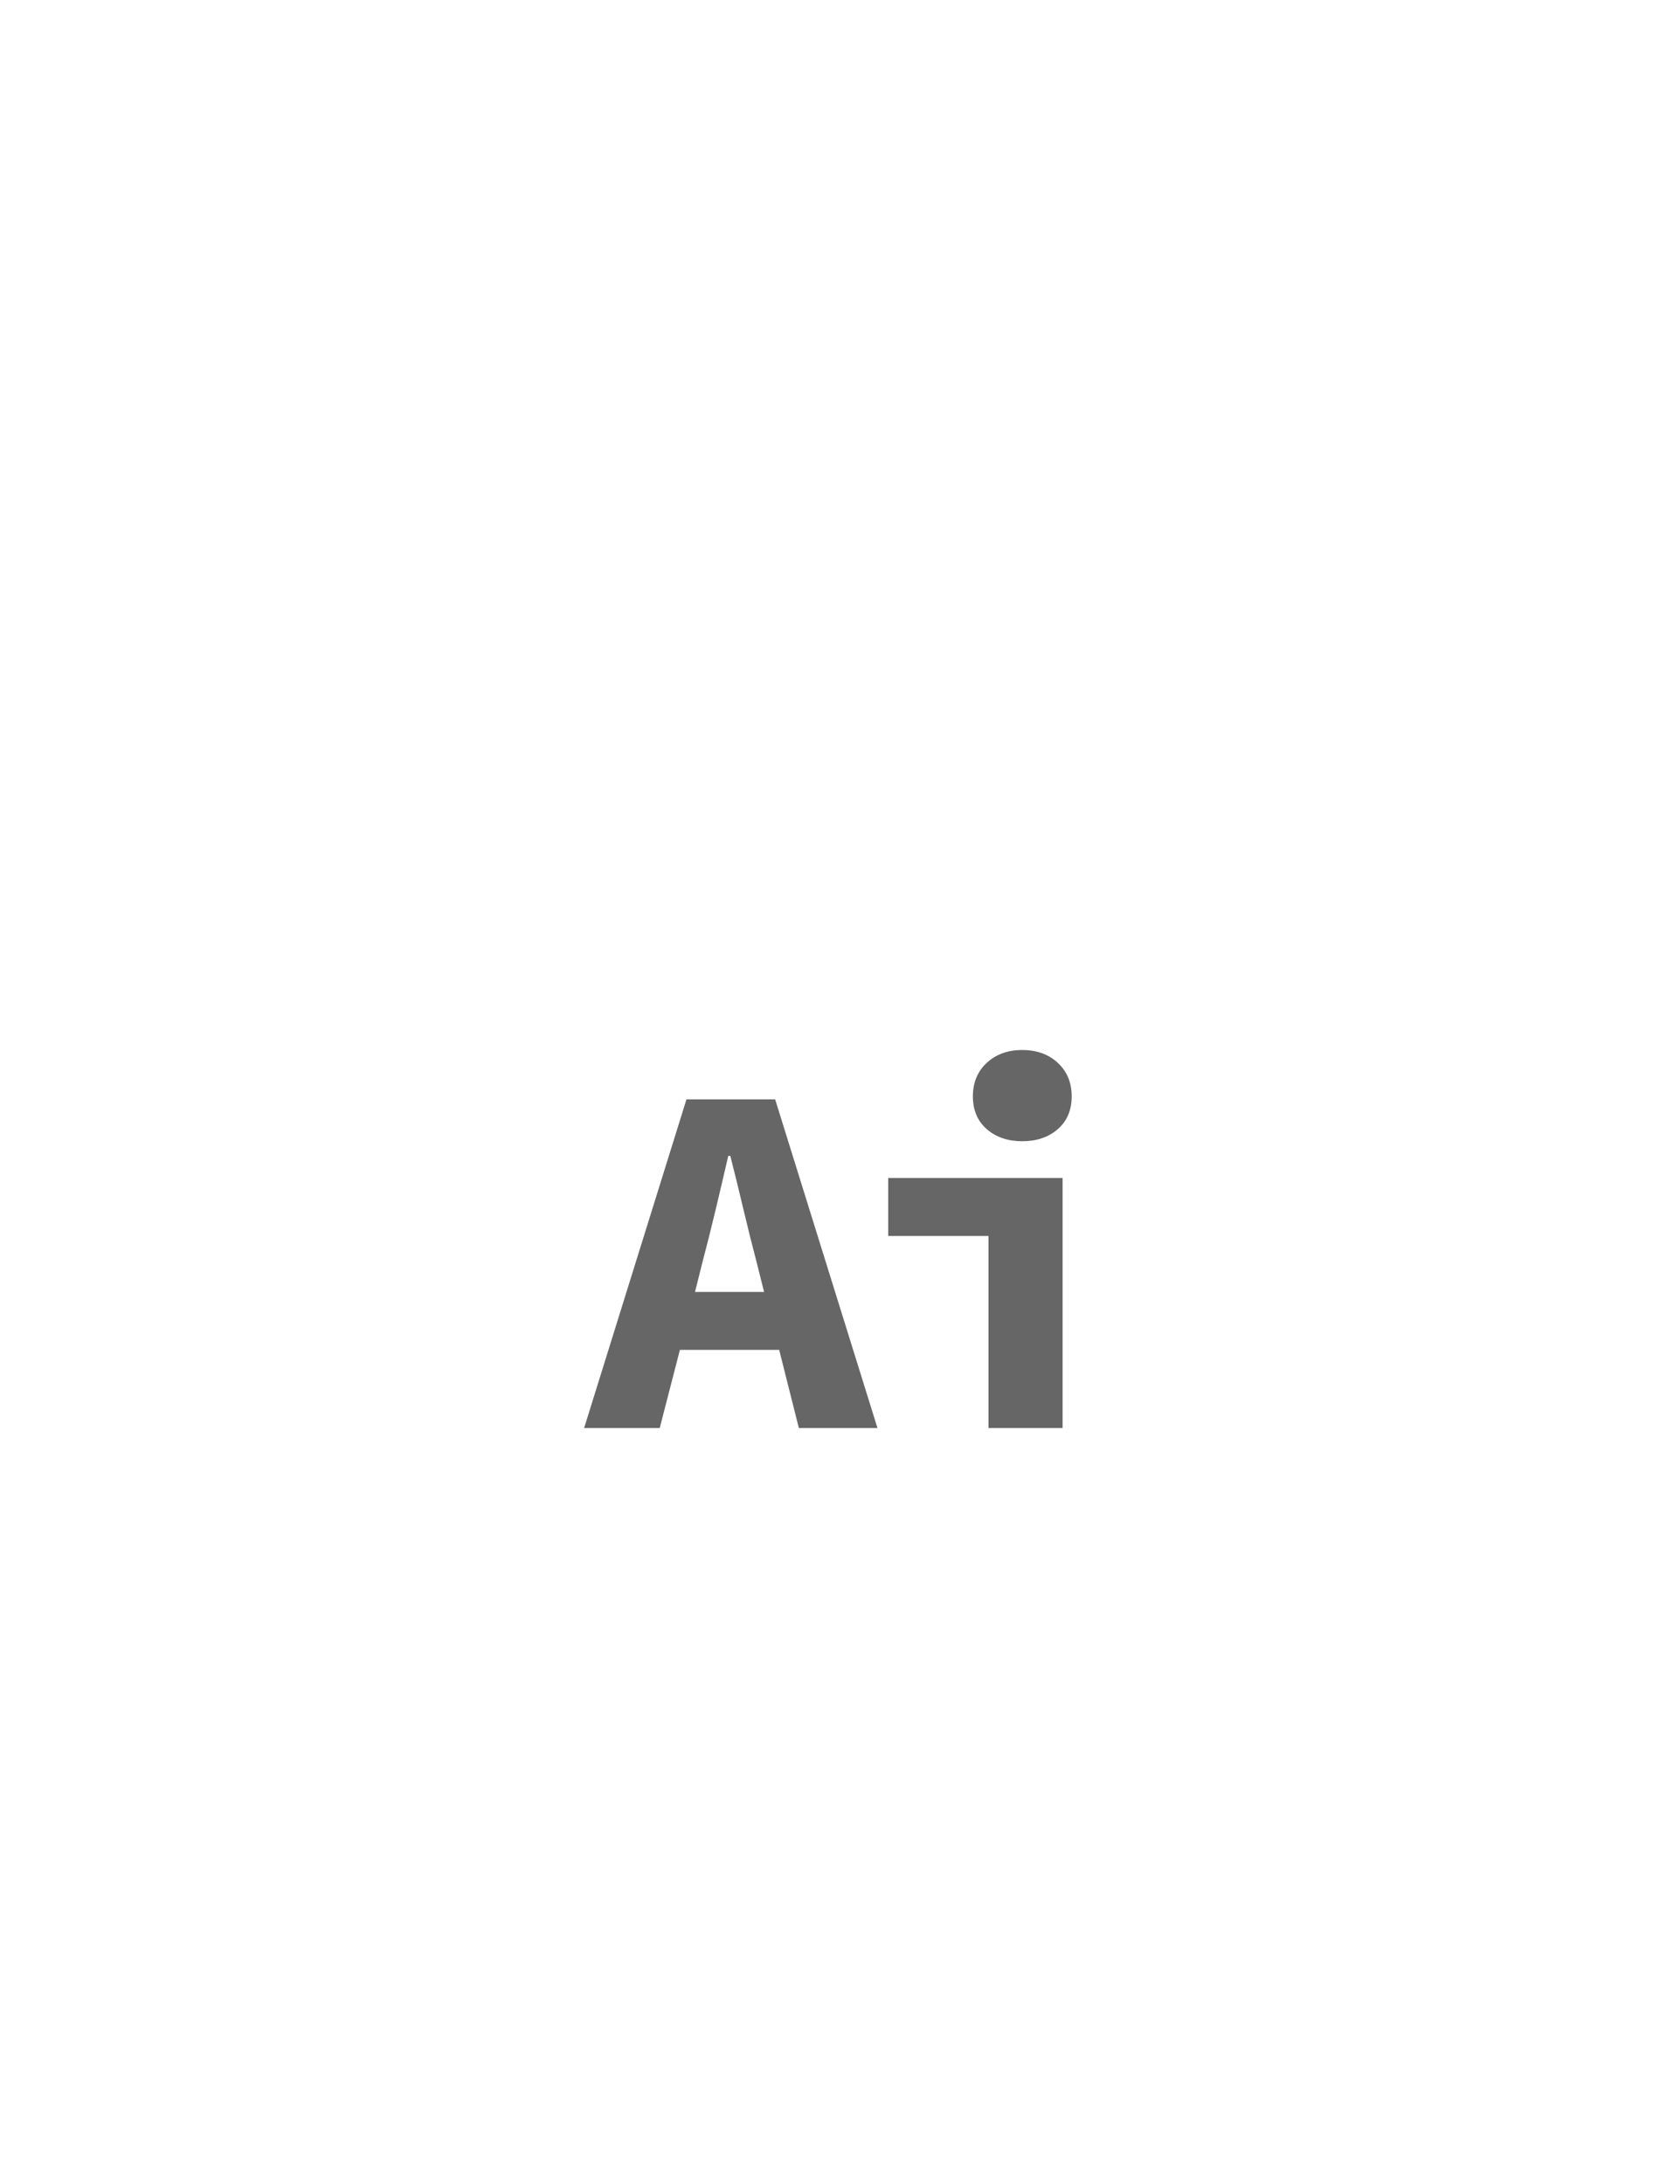 <svg xmlns="http://www.w3.org/2000/svg" width="100" height="130" viewBox="0 0 100 130"><path opacity="0.6" fill="black" d="M45.48 76.9l-.45-1.8c-.26-.98-.52-2.02-.78-3.12s-.52-2.16-.78-3.18h-.12c-.24 1.04-.49 2.105-.75 3.195-.26 1.09-.52 2.125-.78 3.105l-.45 1.8h4.11zm.9 3.45h-5.91L39.27 85h-4.5l6.09-19.56h5.28L52.23 85h-4.68l-1.17-4.65zm6.49-10.23h10.38V85h-4.41V73.57h-5.97v-3.45zm7.98-2.19c-.86 0-1.565-.24-2.115-.72-.55-.48-.825-1.13-.825-1.95 0-.82.275-1.485.825-1.995.55-.51 1.255-.765 2.115-.765.86 0 1.565.255 2.115.765.55.51.825 1.175.825 1.995 0 .82-.275 1.47-.825 1.95-.55.48-1.255.72-2.115.72z"/></svg>